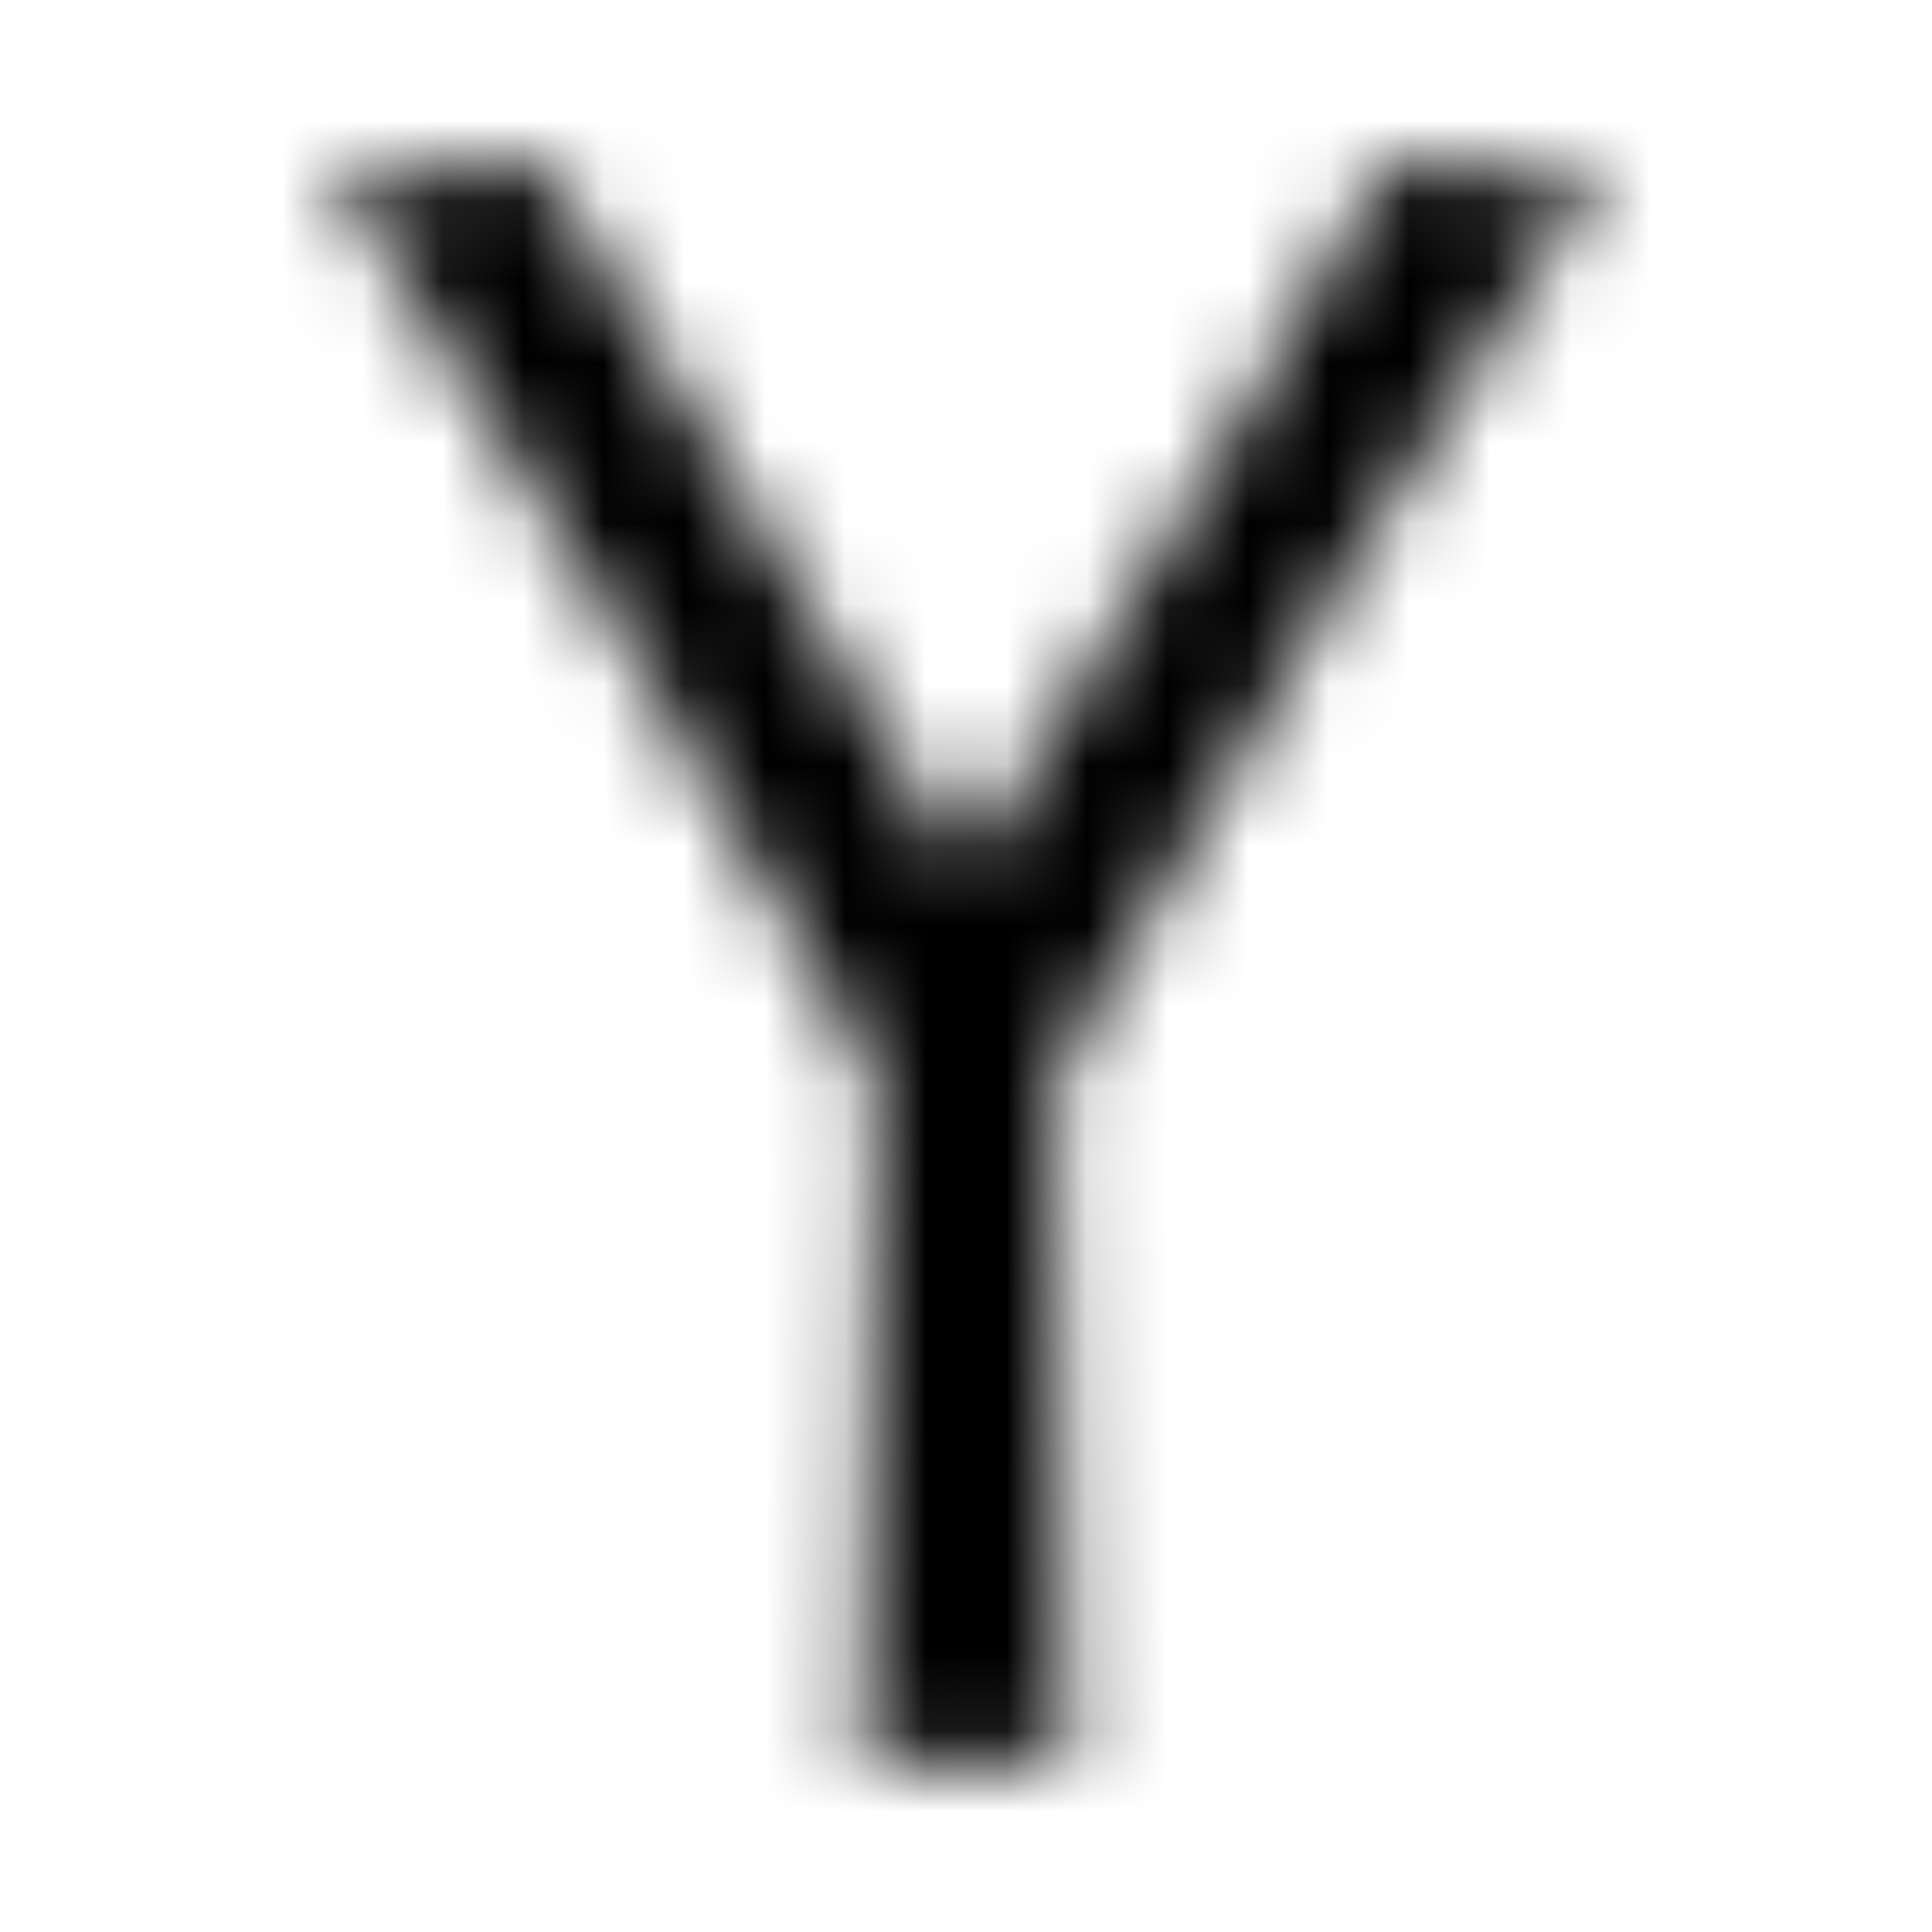 <?xml version="1.0" encoding="UTF-8"?>
<svg width="24px" height="24px" viewBox="0 0 24 24" version="1.1" xmlns="http://www.w3.org/2000/svg" xmlns:xlink="http://www.w3.org/1999/xlink">
    <!-- Generator: Sketch 52.5 (67469) - http://www.bohemiancoding.com/sketch -->
    <title>yahoo</title>
    <desc>Created with Sketch.</desc>
    <defs>
        <path d="M13.094,13.406 L13.25,22 C12.754,21.914 12.332,21.848 11.988,21.848 C11.66,21.848 11.238,21.914 10.727,22 L10.883,13.406 C8.734,9.703 6.57,5.719 4.086,2 C4.551,2.121 4.984,2.152 5.383,2.152 C5.734,2.152 6.18,2.121 6.715,2 C8.312,4.82 9.922,7.418 11.988,10.809 C13.445,8.402 15.547,5.18 17.258,2 C17.691,2.113 18.117,2.152 18.543,2.152 C18.992,2.152 19.449,2.113 19.91,2 C18.566,3.871 14.77,10.473 13.094,13.406 Z" id="path-1"></path>
    </defs>
    <g id="yahoo" stroke="none" stroke-width="1" fill="none" fill-rule="evenodd">
        <mask id="mask-2" fill="white">
            <use xlink:href="#path-1"></use>
        </mask>
        <g></g>
        <g id="🎨-color" mask="url(#mask-2)" fill="#000000">
            <rect id="🎨-Color" x="0" y="0" width="24" height="24"></rect>
        </g>
    </g>
</svg>